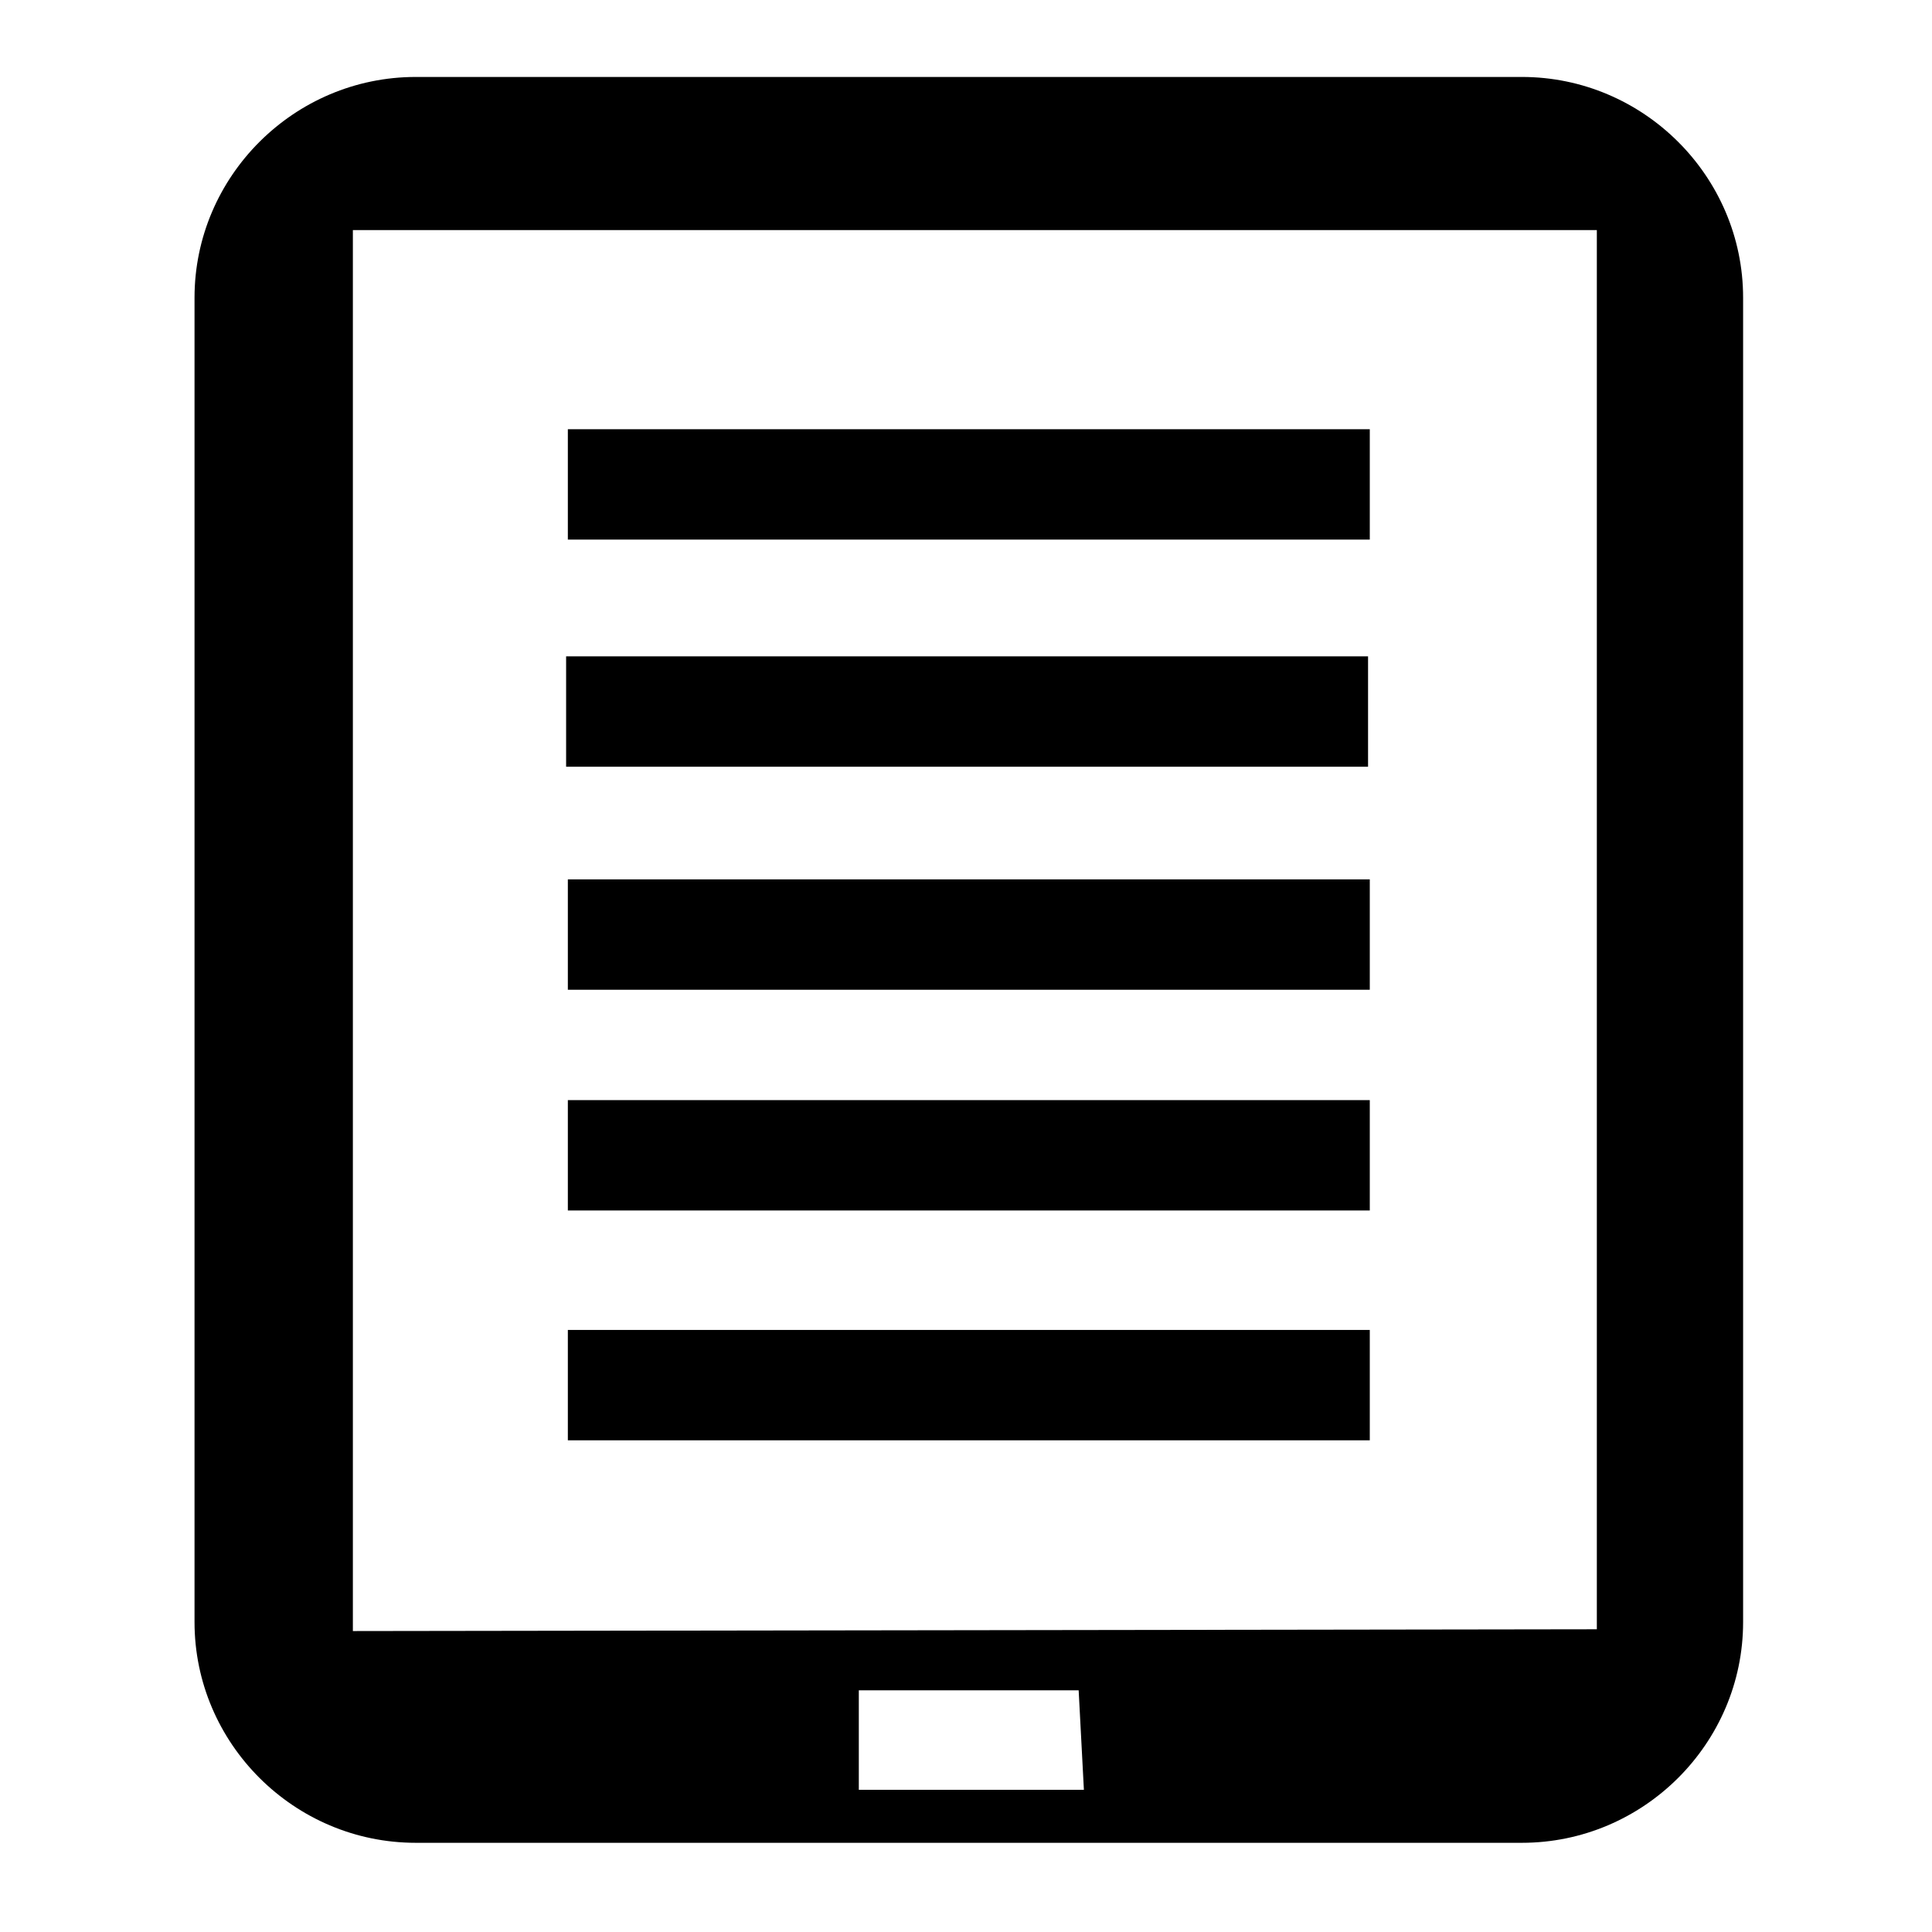<?xml version="1.0" encoding="utf-8"?>
<!-- Generator: Adobe Illustrator 17.0.0, SVG Export Plug-In . SVG Version: 6.00 Build 0)  -->
<!DOCTYPE svg PUBLIC "-//W3C//DTD SVG 1.1//EN" "http://www.w3.org/Graphics/SVG/1.1/DTD/svg11.dtd">
<svg version="1.1" id="Layer_1" xmlns="http://www.w3.org/2000/svg" xmlns:xlink="http://www.w3.org/1999/xlink" x="0px" y="0px" width="48px" height="48px" viewBox="0 0 48 48" enable-background="new 0 0 48 48" xml:space="preserve">
	<path d="M37.811,1.912H10.329c-3.022,0-5.496,2.469-5.496,5.484V40.3c0,3.015,2.474,5.484,5.496,5.484h27.482c3.022,0,5.496-2.469,5.496-5.484V7.396C43.307,4.381,40.833,1.912,37.811,1.912z M26.929,44.467h-5.592v-2.471h5.462L26.929,44.467z M39.673,40.479L8.767,40.523V5.716h30.906V40.479z"/>
	<rect x="14.108" y="10.664" width="19.924" height="2.742"/>
	<rect x="14.108" y="21.848" width="19.924" height="2.742"/>
	<rect x="14.108" y="27.332" width="19.924" height="2.742"/>
	<rect x="14.108" y="33.042" width="19.924" height="2.742"/>
	<rect x="14.065" y="16.307" width="19.924" height="2.742"/>
</svg>
